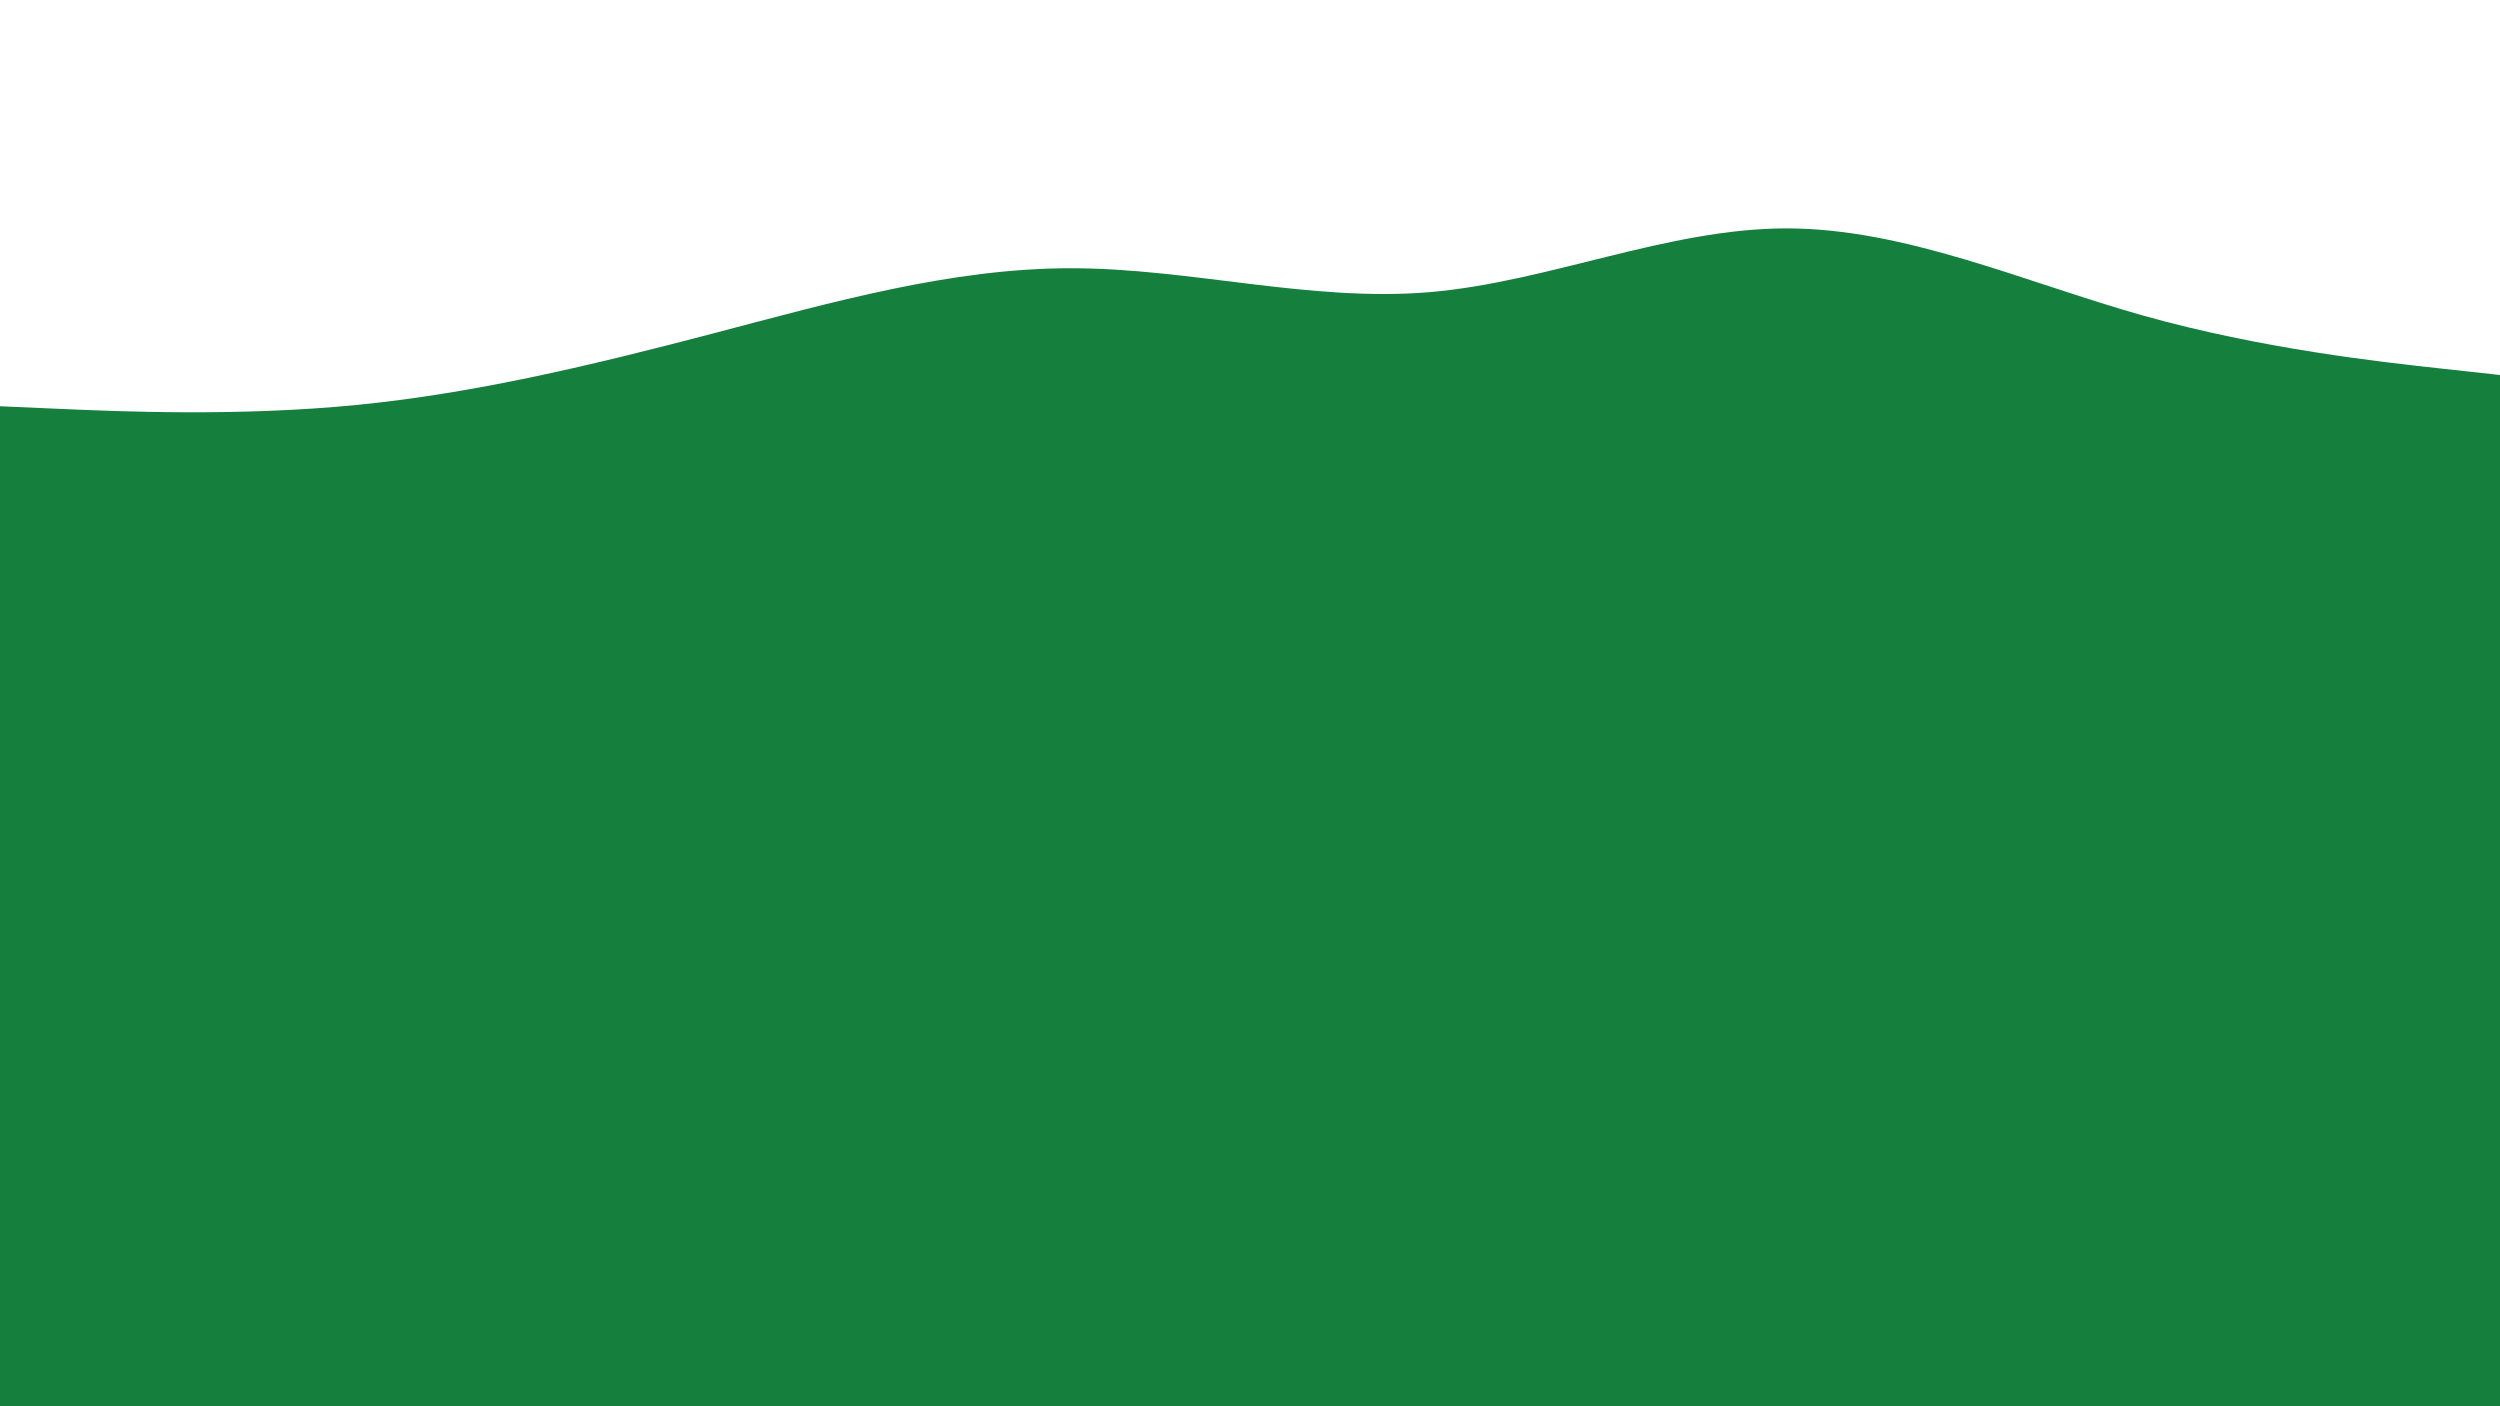 <svg 
  id="visual" 
  viewBox="0 0 960 540" 
  width="960" 
  height="540" 
  xmlns="http://www.w3.org/2000/svg" 
  xmlns:xlink="http://www.w3.org/1999/xlink" 
  version="1.1">
    <rect x="0" y="0" width="960" height="540" fill="#15803d"></rect>
    <path d="M0 156L22.8 157C45.7 158 91.3 160 137 155.5C182.7 151 228.3 140 274 128C319.7 116 365.3 103 411.2 103C457 103 503 116 548.8 112.2C594.7 108.3 640.3 87.7 686 87.7C731.7 87.7 777.3 108.3 823 121.2C868.7 134 914.3 139 937.2 141.5L960 144L960 0L937.2 0C914.3 0 868.7 0 823 0C777.3 0 731.7 0 686 0C640.3 0 594.7 0 548.8 0C503 0 457 0 411.2 0C365.3 0 319.7 0 274 0C228.3 0 182.7 0 137 0C91.3 0 45.7 0 22.8 0L0 0Z" fill="#ffffff" stroke-linecap="round" stroke-linejoin="miter">
    </path>
</svg>